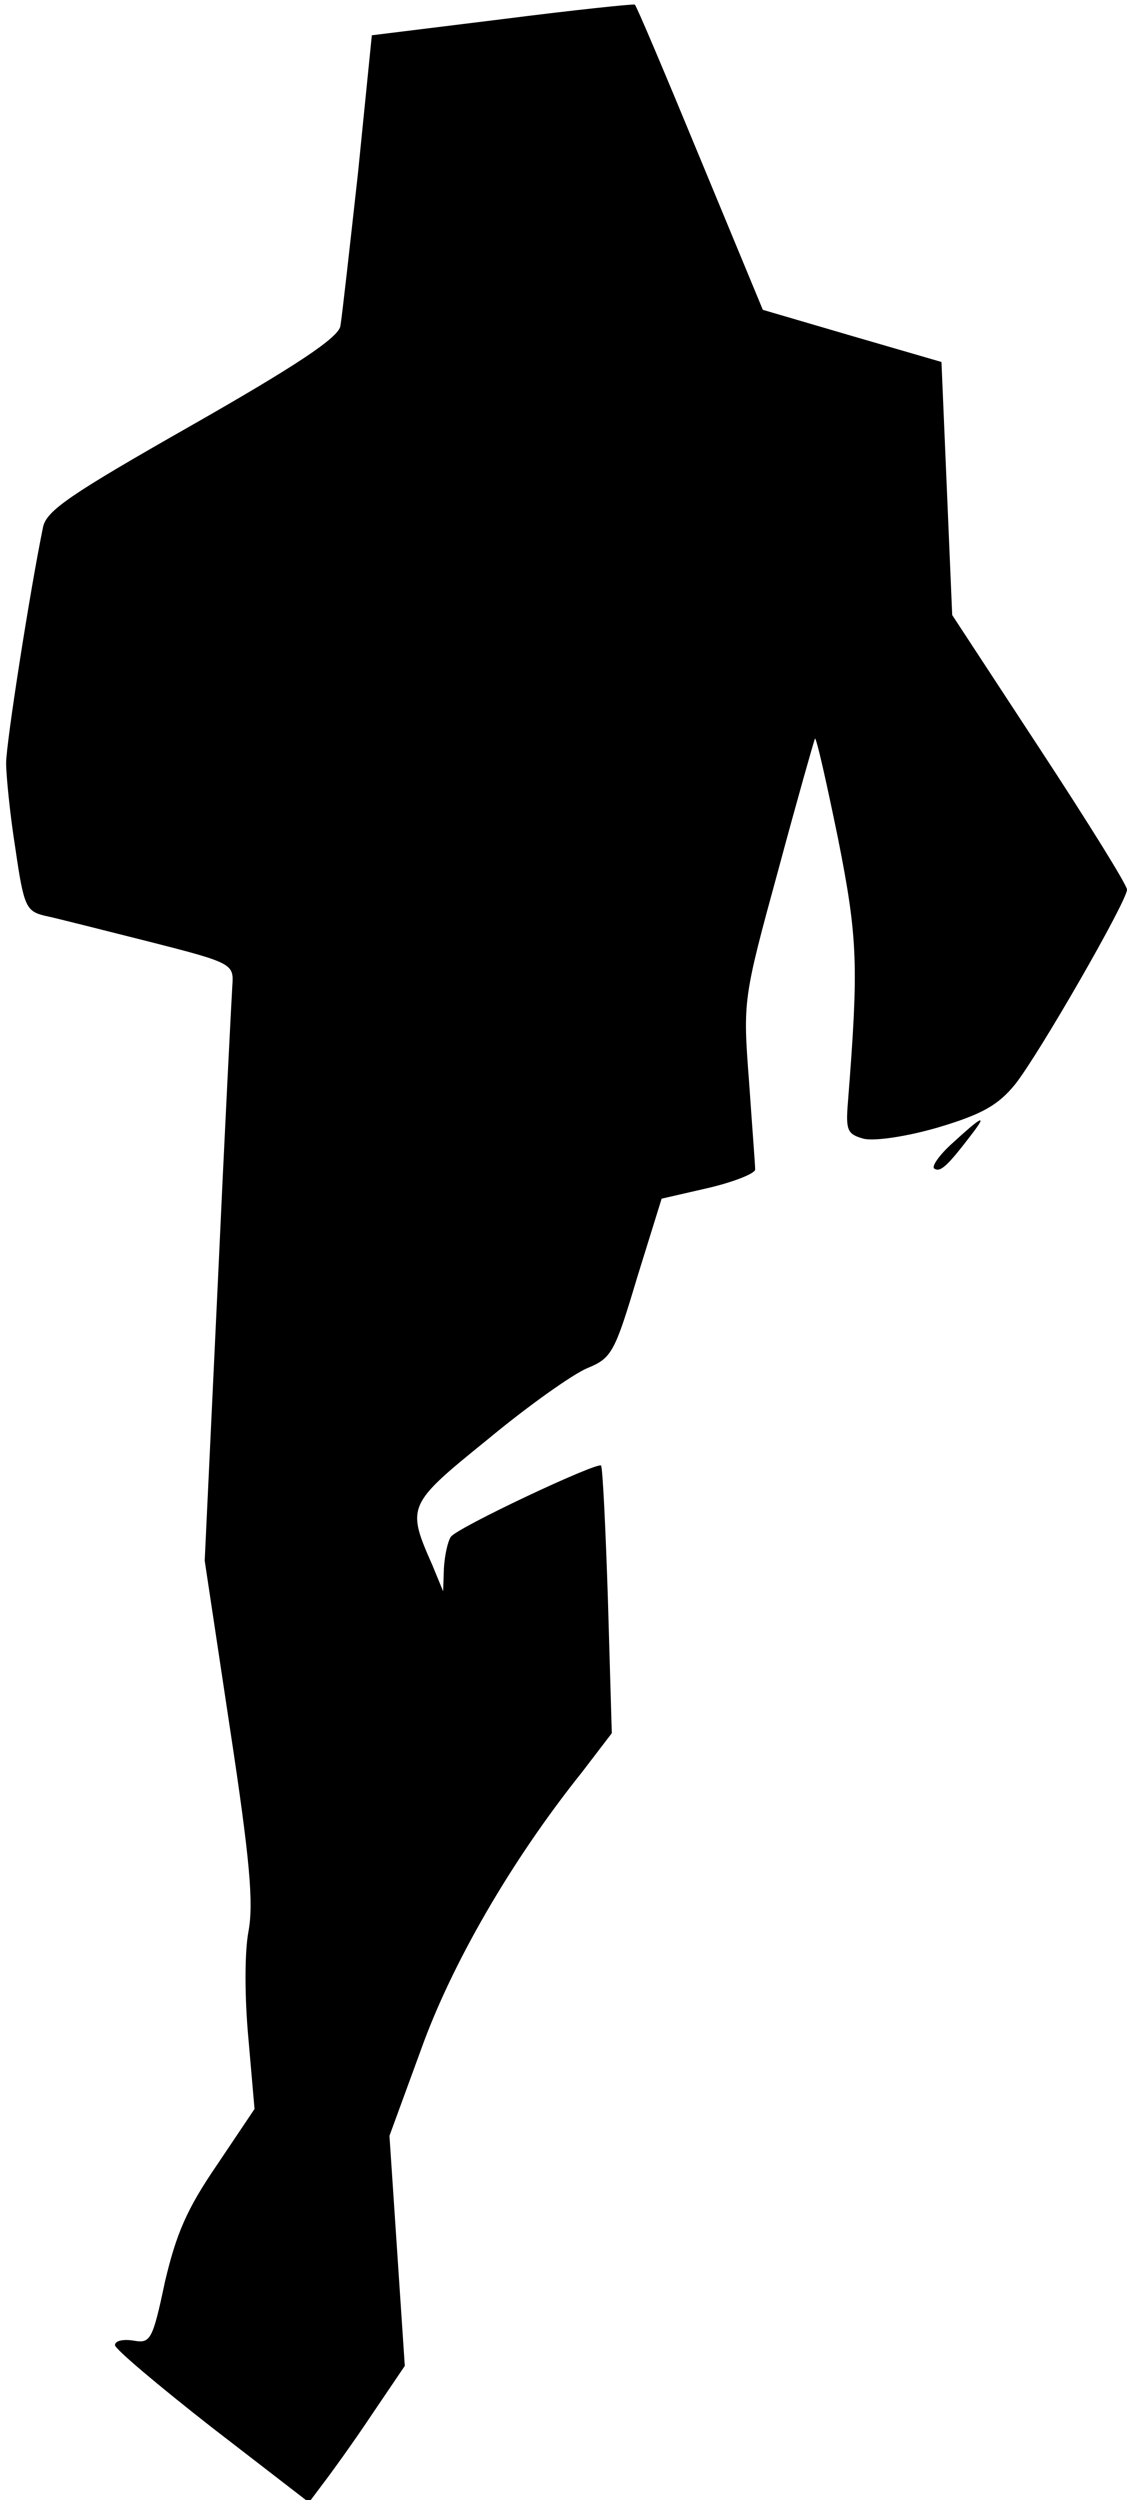 <?xml version="1.0" standalone="no"?>
<!DOCTYPE svg PUBLIC "-//W3C//DTD SVG 20010904//EN"
 "http://www.w3.org/TR/2001/REC-SVG-20010904/DTD/svg10.dtd">
<svg version="1.0" xmlns="http://www.w3.org/2000/svg"
 width="147pt" height="326pt" viewBox="0 0 147 326"
 preserveAspectRatio="xMidYMid meet">
<g transform="translate(0,326) scale(0.1,-0.1)"
fill="#000000" stroke="none">
<path fill="#000000" stroke="none" d="M655 3235 l-170 -21 -18 -179 c-11 -99
-21 -189 -23 -200 -2 -15 -58 -52 -193 -129 -160 -91 -191 -112 -195 -134 -17
-83 -48 -281 -48 -307 0 -16 5 -67 12 -111 11 -76 14 -82 38 -88 15 -3 77 -19
137 -34 110 -28 110 -29 108 -58 -1 -16 -10 -191 -19 -389 l-17 -360 33 -219
c26 -171 31 -228 24 -265 -5 -27 -5 -85 0 -139 l8 -92 -49 -73 c-39 -57 -53
-89 -68 -153 -16 -76 -19 -80 -41 -76 -13 2 -24 0 -24 -6 0 -5 57 -53 126
-107 l127 -98 18 24 c10 13 39 53 63 89 l44 65 -10 150 -10 150 41 112 c40
112 118 247 210 362 l39 51 -5 172 c-3 95 -7 175 -9 177 -5 5 -188 -81 -196
-93 -4 -6 -8 -24 -9 -41 l-1 -30 -14 34 c-34 77 -33 79 72 164 53 44 111 85
130 93 32 13 36 21 65 118 l32 103 61 14 c34 8 61 19 61 24 0 6 -4 57 -8 115
-8 105 -8 107 38 275 25 93 47 170 48 172 2 1 15 -57 30 -130 26 -131 27 -166
13 -344 -3 -37 -1 -42 21 -48 15 -3 56 3 97 15 57 17 78 29 100 56 31 39 146
239 146 254 0 6 -51 88 -114 184 l-114 174 -7 165 -7 165 -117 34 -116 34 -82
198 c-45 109 -83 199 -85 200 -2 1 -79 -7 -173 -19z"/>
<path fill="#000000" stroke="none" d="M1243 1770 c-18 -16 -29 -32 -24 -34 8
-5 18 5 50 47 19 25 11 21 -26 -13z"/>
</g>
</svg>
